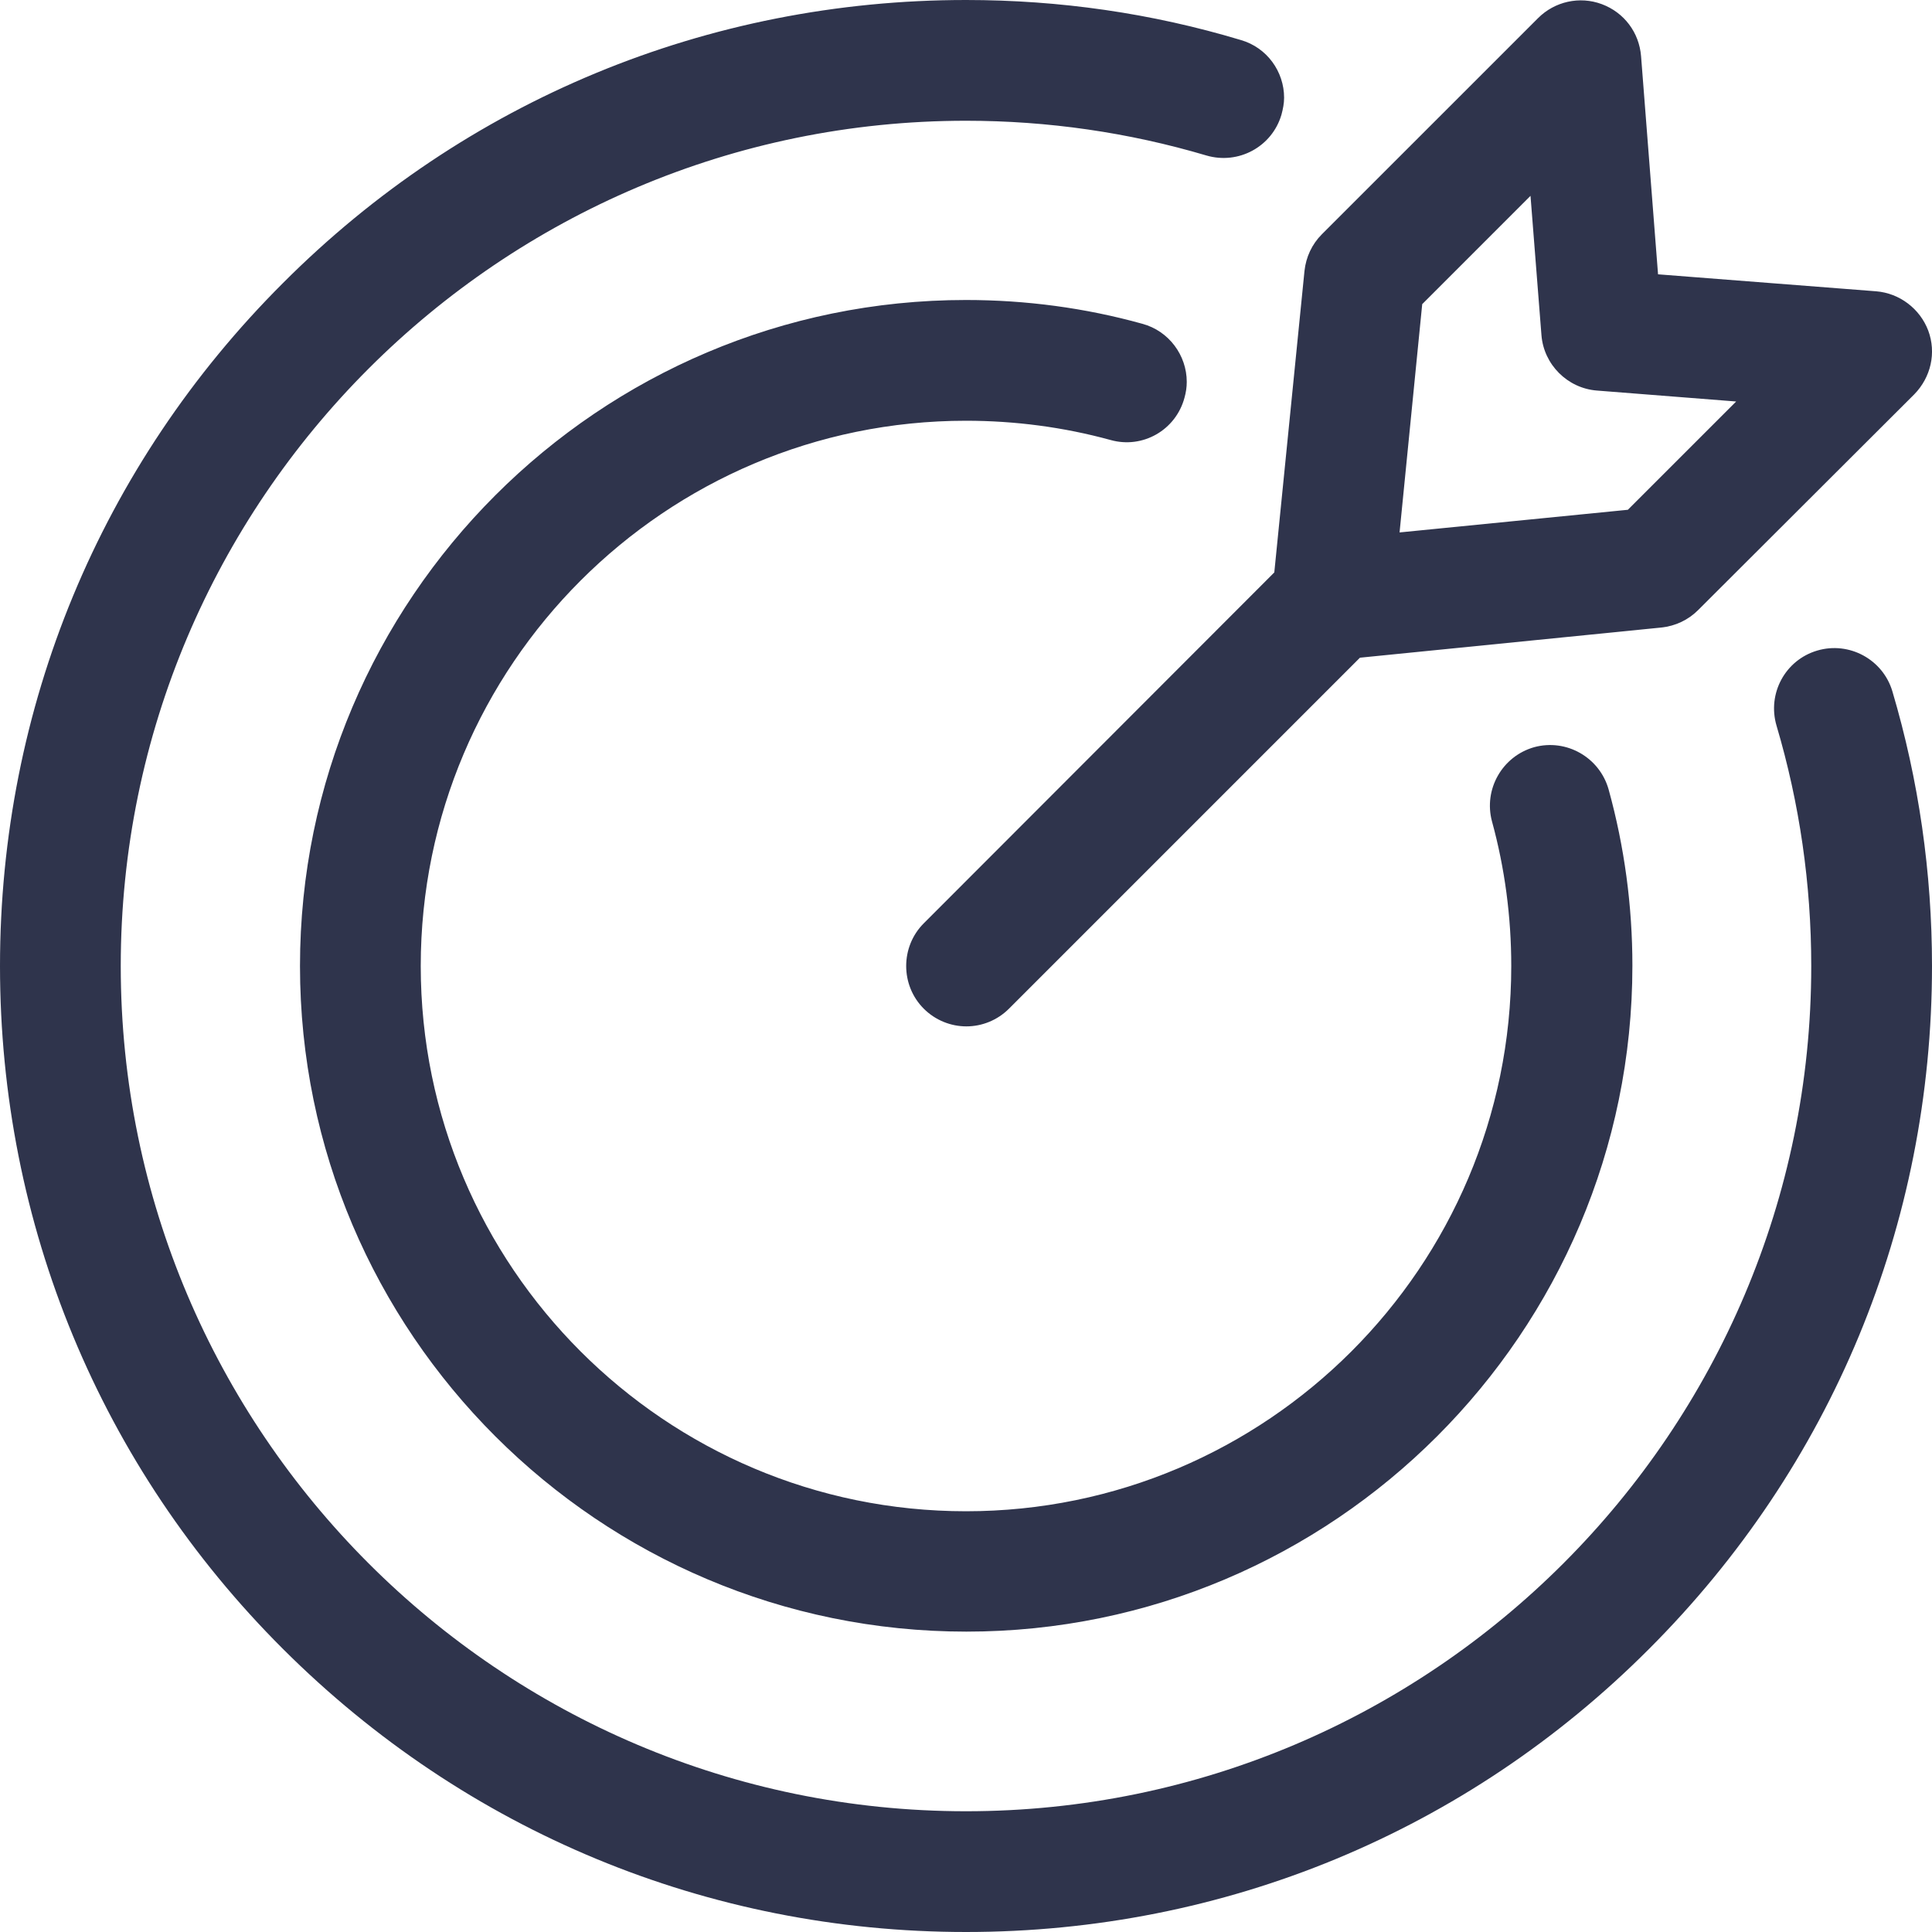 <svg width="80" height="80" viewBox="0 0 80 80" fill="none" xmlns="http://www.w3.org/2000/svg">
<g clip-path="url(#clip0)">
<path d="M45.984 18.219C44.047 17.688 42.031 17.422 40 17.422C27.547 17.422 17.422 27.547 17.422 40C17.422 52.453 27.547 62.578 40 62.578C52.453 62.578 62.578 52.453 62.578 40C62.578 37.969 62.312 35.953 61.781 34.016C61.422 32.688 62.203 31.312 63.531 30.938C64.859 30.578 66.234 31.359 66.609 32.688C67.266 35.062 67.594 37.516 67.594 39.984C67.594 55.188 55.219 67.562 40.016 67.562C24.812 67.562 12.422 55.203 12.422 40C12.422 24.797 24.797 12.422 40 12.422C42.484 12.422 44.938 12.75 47.297 13.406C48.406 13.703 49.141 14.719 49.141 15.812C49.141 16.031 49.109 16.25 49.047 16.469C48.688 17.812 47.312 18.594 45.984 18.219ZM75.25 26.938C73.922 27.328 73.172 28.719 73.562 30.047C74.516 33.266 75 36.609 75 40C75 59.297 59.297 75 40 75C20.703 75 5 59.297 5 40C5 20.703 20.703 5 40 5C43.391 5 46.734 5.484 49.953 6.438C51.281 6.828 52.672 6.078 53.062 4.75C53.125 4.516 53.172 4.281 53.172 4.047C53.172 2.969 52.469 1.969 51.375 1.656C47.688 0.547 43.875 0 40 0C29.312 0 19.266 4.156 11.719 11.719C4.156 19.266 0 29.312 0 40C0 50.688 4.156 60.734 11.719 68.281C19.281 75.828 29.312 80 40 80C50.688 80 60.734 75.844 68.281 68.281C75.844 60.719 80 50.688 80 40C80 36.141 79.453 32.312 78.359 28.625C77.969 27.312 76.578 26.547 75.25 26.938ZM52.766 23.703L54.016 11.219C54.078 10.641 54.328 10.109 54.734 9.703L63.688 0.75C64.375 0.062 65.406 -0.172 66.328 0.172C67.25 0.516 67.875 1.344 67.953 2.328L68.656 11.359L77.688 12.062C78.656 12.141 79.5 12.781 79.844 13.688C80.188 14.609 79.953 15.625 79.266 16.328L70.312 25.266C69.906 25.672 69.375 25.922 68.797 25.984L56.312 27.234L41.781 41.766C41.297 42.25 40.656 42.5 40.016 42.5C39.375 42.5 38.734 42.25 38.25 41.766C37.281 40.797 37.281 39.203 38.25 38.234L52.766 23.703ZM57.953 22.047L67.406 21.109L71.891 16.625L66.125 16.172C64.906 16.078 63.922 15.094 63.828 13.875L63.375 8.109L58.891 12.594L57.953 22.047Z" fill="#2F344C"/>
</g>
<defs>
<clipPath id="clip0">
<rect width="80" height="80" fill="white"/>
</clipPath>
</defs>
</svg>

